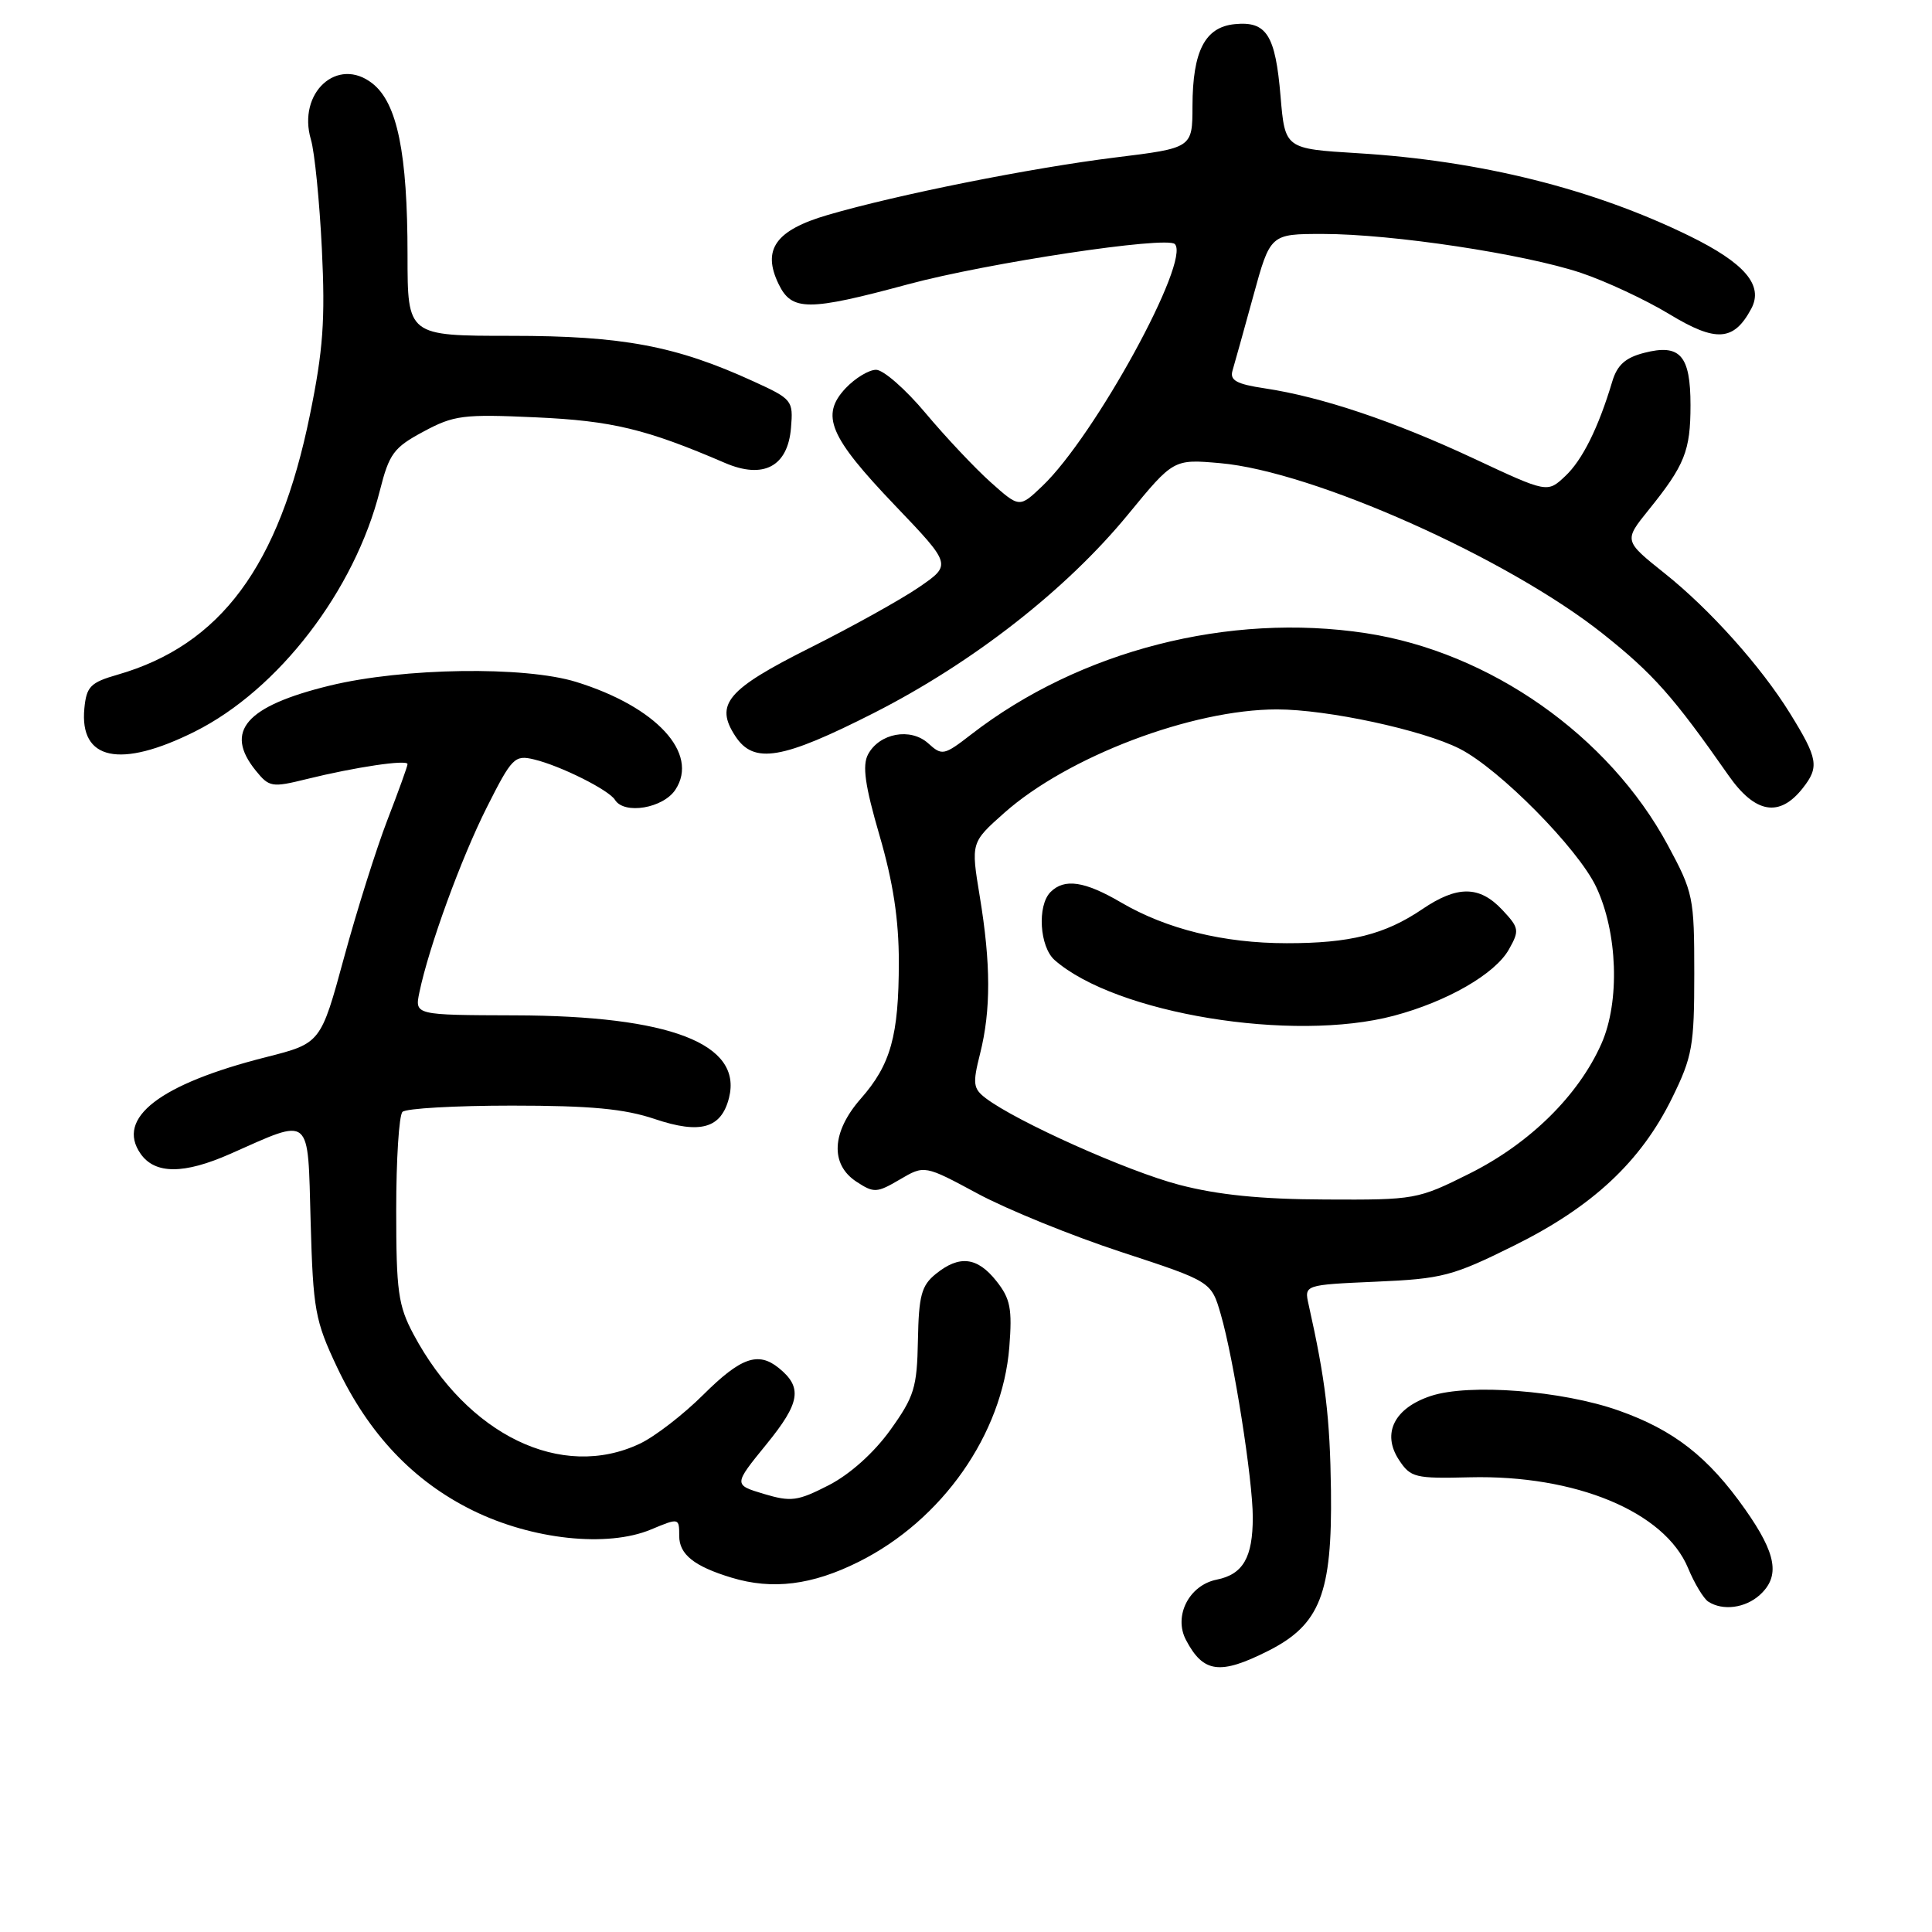 <?xml version="1.0" encoding="UTF-8" standalone="no"?>
<!DOCTYPE svg PUBLIC "-//W3C//DTD SVG 1.1//EN" "http://www.w3.org/Graphics/SVG/1.1/DTD/svg11.dtd" >
<svg xmlns="http://www.w3.org/2000/svg" xmlns:xlink="http://www.w3.org/1999/xlink" version="1.1" viewBox="0 0 256 256">
 <g >
 <path fill="currentColor"
d=" M 168.04 218.75 C 174.92 215.28 176.53 211.15 176.36 197.50 C 176.23 187.80 175.63 182.85 173.40 172.87 C 172.81 170.25 172.81 170.25 182.32 169.83 C 191.12 169.45 192.47 169.09 200.60 165.06 C 211.02 159.90 217.42 153.92 221.56 145.49 C 224.25 140.02 224.50 138.59 224.50 129.00 C 224.50 118.90 224.37 118.25 221.00 112.00 C 213.18 97.48 197.42 86.41 181.00 83.90 C 162.83 81.13 143.07 86.19 128.71 97.30 C 125.08 100.11 124.83 100.16 123.00 98.50 C 120.66 96.38 116.53 97.14 115.02 99.96 C 114.24 101.43 114.61 104.07 116.54 110.70 C 118.35 116.91 119.10 121.85 119.10 127.50 C 119.09 137.26 118.03 141.07 114.05 145.59 C 110.19 149.99 109.97 154.28 113.48 156.58 C 115.80 158.10 116.18 158.08 119.23 156.29 C 122.50 154.37 122.50 154.37 129.58 158.18 C 133.47 160.27 142.02 163.75 148.58 165.90 C 160.50 169.81 160.50 169.81 161.76 174.16 C 163.48 180.08 166.00 196.07 166.00 201.05 C 166.00 206.38 164.71 208.61 161.22 209.31 C 157.56 210.04 155.47 214.13 157.15 217.31 C 159.45 221.68 161.65 221.97 168.04 218.75 Z  M 233.17 211.35 C 235.91 208.87 235.41 205.92 231.25 200.01 C 226.35 193.04 221.78 189.48 214.47 186.90 C 206.97 184.25 194.66 183.30 189.60 184.97 C 184.75 186.57 183.07 189.93 185.36 193.43 C 186.91 195.79 187.49 195.93 194.75 195.75 C 208.78 195.41 220.56 200.31 223.67 207.76 C 224.52 209.82 225.74 211.83 226.36 212.23 C 228.28 213.47 231.25 213.08 233.17 211.35 Z  M 113.80 206.94 C 124.85 201.42 132.82 190.05 133.74 178.50 C 134.14 173.41 133.88 172.08 132.03 169.75 C 129.50 166.55 127.12 166.27 123.99 168.81 C 122.10 170.34 121.74 171.67 121.63 177.59 C 121.51 183.88 121.15 185.05 117.96 189.50 C 115.79 192.51 112.64 195.34 109.83 196.79 C 105.69 198.91 104.83 199.03 101.21 197.95 C 97.19 196.74 97.19 196.74 101.56 191.37 C 106.05 185.86 106.37 183.83 103.17 181.25 C 100.45 179.06 98.15 179.88 93.21 184.79 C 90.56 187.43 86.77 190.36 84.79 191.29 C 74.43 196.21 61.94 190.18 54.79 176.80 C 52.76 172.99 52.50 171.10 52.50 160.33 C 52.50 153.64 52.87 147.79 53.33 147.33 C 53.79 146.87 60.32 146.50 67.83 146.50 C 78.28 146.50 82.74 146.92 86.77 148.28 C 92.81 150.31 95.58 149.52 96.60 145.46 C 98.40 138.30 88.77 134.59 68.23 134.54 C 54.95 134.50 54.95 134.50 55.57 131.50 C 56.82 125.48 61.09 113.76 64.52 106.95 C 67.83 100.38 68.20 100.01 70.77 100.63 C 74.27 101.47 80.68 104.67 81.49 105.99 C 82.72 107.97 87.89 107.10 89.50 104.63 C 92.66 99.82 86.97 93.65 76.35 90.36 C 69.49 88.24 53.44 88.48 43.72 90.84 C 32.56 93.56 29.66 96.89 33.89 102.11 C 35.67 104.31 36.03 104.37 40.64 103.23 C 47.03 101.65 54.00 100.61 54.00 101.25 C 54.00 101.53 52.80 104.85 51.34 108.63 C 49.88 112.41 47.29 120.62 45.59 126.87 C 42.50 138.24 42.50 138.24 35.24 140.08 C 21.17 143.64 15.32 148.15 18.63 152.88 C 20.54 155.61 24.37 155.61 30.52 152.89 C 41.40 148.08 40.76 147.53 41.16 161.85 C 41.49 173.59 41.74 174.98 44.67 181.18 C 48.85 190.01 54.78 196.27 62.62 200.13 C 70.51 204.02 80.47 205.08 86.25 202.67 C 89.98 201.11 90.00 201.12 90.00 203.52 C 90.00 205.97 91.98 207.55 96.94 209.05 C 102.35 210.69 107.61 210.04 113.80 206.94 Z  M 238.87 104.44 C 241.09 101.62 240.90 100.53 237.17 94.50 C 233.33 88.30 226.58 80.76 220.60 75.99 C 215.16 71.65 215.16 71.65 218.45 67.57 C 223.24 61.64 224.00 59.74 224.00 53.69 C 224.00 47.08 222.62 45.52 217.84 46.76 C 215.36 47.40 214.28 48.38 213.63 50.56 C 211.80 56.68 209.67 60.97 207.39 63.10 C 205.03 65.32 205.03 65.32 195.27 60.75 C 184.68 55.80 175.11 52.59 167.60 51.46 C 163.85 50.90 162.94 50.40 163.31 49.12 C 163.58 48.23 164.81 43.79 166.06 39.25 C 168.32 31.00 168.32 31.00 175.28 31.00 C 184.46 31.00 201.99 33.65 209.50 36.16 C 212.80 37.27 218.07 39.73 221.22 41.64 C 227.39 45.38 229.74 45.22 232.05 40.91 C 233.71 37.81 231.21 34.87 223.85 31.26 C 211.07 25.01 196.16 21.29 179.91 20.30 C 170.27 19.71 170.27 19.71 169.68 12.77 C 169.00 4.63 167.83 2.78 163.61 3.20 C 159.67 3.59 158.03 6.75 158.01 14.05 C 158.00 19.61 158.00 19.61 147.75 20.87 C 136.62 22.25 118.93 25.78 109.69 28.48 C 102.77 30.50 100.95 33.06 103.17 37.64 C 104.91 41.24 107.07 41.25 120.36 37.66 C 130.83 34.84 154.59 31.25 155.67 32.34 C 157.82 34.49 145.08 57.77 138.12 64.40 C 135.08 67.30 135.08 67.30 131.27 63.90 C 129.18 62.03 125.30 57.91 122.65 54.75 C 120.01 51.59 117.05 49.00 116.09 49.00 C 115.13 49.00 113.32 50.10 112.05 51.44 C 108.69 55.03 109.87 57.84 118.58 66.96 C 126.10 74.83 126.10 74.83 121.80 77.79 C 119.44 79.41 112.92 83.04 107.33 85.84 C 96.32 91.36 94.67 93.32 97.44 97.55 C 99.89 101.29 103.63 100.65 115.84 94.45 C 128.94 87.78 141.29 78.14 149.48 68.16 C 155.50 60.83 155.50 60.83 161.67 61.37 C 174.00 62.45 199.78 73.95 212.43 84.01 C 219.06 89.29 221.74 92.30 229.04 102.75 C 232.57 107.80 235.79 108.35 238.87 104.44 Z  M 25.81 96.94 C 36.89 91.40 46.99 78.26 50.33 65.02 C 51.57 60.11 52.17 59.30 56.11 57.19 C 60.14 55.02 61.37 54.86 71.00 55.30 C 81.11 55.76 85.61 56.84 96.06 61.34 C 101.16 63.53 104.39 61.82 104.81 56.70 C 105.12 53.05 104.98 52.88 99.81 50.52 C 89.56 45.83 82.50 44.50 67.75 44.50 C 54.00 44.50 54.00 44.50 54.00 33.80 C 54.00 20.28 52.64 13.65 49.35 11.06 C 44.72 7.41 39.37 12.30 41.20 18.50 C 41.69 20.15 42.34 26.68 42.65 33.00 C 43.11 42.41 42.82 46.41 41.06 55.00 C 36.98 75.01 29.23 85.47 15.58 89.40 C 11.99 90.43 11.46 90.97 11.18 93.85 C 10.51 100.74 15.92 101.88 25.81 96.94 Z  M 156.24 156.99 C 149.37 155.19 134.71 148.62 130.62 145.52 C 128.94 144.24 128.86 143.60 129.87 139.60 C 131.31 133.86 131.30 127.71 129.82 118.76 C 128.65 111.64 128.65 111.64 133.07 107.71 C 141.48 100.25 157.94 94.00 169.20 94.00 C 175.88 94.00 188.55 96.73 193.43 99.22 C 198.69 101.90 209.08 112.42 211.49 117.50 C 214.35 123.53 214.67 132.71 212.20 138.29 C 209.16 145.15 202.72 151.50 194.75 155.49 C 187.85 158.94 187.52 159.00 175.62 158.94 C 167.07 158.91 161.36 158.33 156.24 156.99 Z  M 184.70 134.59 C 191.77 132.71 198.12 129.05 199.94 125.80 C 201.36 123.28 201.30 122.95 199.05 120.55 C 196.03 117.34 193.09 117.32 188.43 120.49 C 183.50 123.83 178.87 124.99 170.50 124.98 C 162.14 124.98 154.58 123.11 148.56 119.59 C 143.72 116.75 141.04 116.36 139.20 118.20 C 137.41 119.99 137.75 125.47 139.75 127.22 C 147.85 134.32 171.28 138.16 184.70 134.59 Z "/>
</g>
</svg>